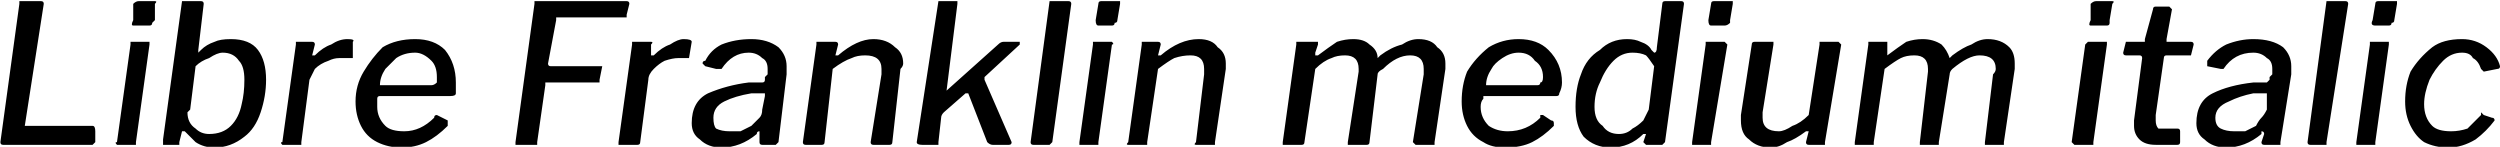 <svg xmlns="http://www.w3.org/2000/svg" viewBox="3.857 46.576 922.135 54.144"><path d="M11 48Q11 47 11 47Q12 47 12 47L12 47L19 47Q20 47 20 48L20 48L13 93L13 93Q13 93 14 93L14 93L38 93Q39 93 39 95L39 95L39 99Q38 100 38 100Q38 100 38 100L38 100L5 100Q4 100 4 99L4 99L11 48ZM61 48L61 54Q60 55 60 55Q60 56 59 56L59 56L53 56Q52 56 53 54L53 54L53 48Q54 47 55 47L55 47L61 47Q61 47 61 47Q62 47 61 48L61 48ZM59 63L54 99Q54 100 54 100Q53 100 53 100L53 100L48 100Q47 100 47 100Q46 99 47 99L47 99L52 63Q52 62 52 62Q52 62 52 62L52 62L58 62Q59 62 59 62Q59 63 59 63L59 63ZM69 100L66 100Q65 100 64 100Q64 99 64 98L64 98L71 47Q72 47 72 47Q72 47 72 47L72 47L78 47Q79 47 79 48L79 48L77 65L77 65Q77 66 77 66L77 66Q77 66 78 65L78 65Q80 63 83 62Q85 61 89 61L89 61Q96 61 99 65Q102 69 102 76L102 76Q102 82 100 88Q98 94 94 97Q89 101 83 101L83 101Q79 101 76 99Q74 97 72 95L72 95Q72 95 72 95L72 95Q71 95 71 95L71 95L70 99Q70 100 70 100Q69 100 69 100L69 100ZM76 71L74 87Q73 88 73 88L73 88Q73 92 76 94Q78 96 81 96L81 96Q86 96 89 93Q92 90 93 85Q94 81 94 76L94 76Q94 71 92 69Q90 66 86 66L86 66Q84 66 81 68Q78 69 76 71L76 71ZM109 100Q108 100 108 100Q107 99 108 99L108 99L113 63Q113 62 113 62Q113 62 114 62L114 62L119 62Q120 62 120 63L120 63L119 67L119 67Q119 67 120 67L120 67Q120 67 120 67L120 67Q123 64 126 63Q129 61 132 61L132 61Q135 61 134 62L134 62L134 68Q134 68 134 68Q133 68 133 68L133 68Q131 68 129 68L129 68Q127 68 125 69Q122 70 120 72Q119 74 118 76L118 76L115 99Q115 100 115 100Q115 100 114 100L114 100L109 100ZM152 101Q147 101 143 99Q139 97 137 93Q135 89 135 84L135 84Q135 78 138 73Q141 68 145 64Q150 61 157 61L157 61Q164 61 168 65Q172 70 172 77L172 77Q172 79 172 81L172 81Q172 82 170 82L170 82L144 82Q143 82 143 83Q143 84 143 86L143 86Q143 90 146 93Q148 95 153 95L153 95Q159 95 164 90L164 90Q164 89 165 89L165 89Q165 89 165 89L165 89L169 91Q169 91 169 92L169 92Q169 92 169 93L169 93Q165 97 161 99Q157 101 152 101L152 101ZM144 78L163 78Q164 78 165 77Q165 77 165 75L165 75Q165 71 163 69Q160 66 157 66L157 66Q153 66 150 68Q148 70 146 72Q144 75 144 78L144 78ZM201 48Q201 47 201 47Q201 47 202 47L202 47L235 47Q235 47 235 47Q236 47 236 48L236 48L235 52Q235 53 235 53Q234 53 234 53L234 53L209 53Q209 53 209 53Q209 54 209 54L209 54L206 70L206 70Q206 71 207 71L207 71L225 71Q226 71 226 71Q226 71 226 71L226 71L225 76Q225 77 225 77Q225 77 224 77L224 77L206 77Q206 77 205 77Q205 77 205 78L205 78L202 99Q202 100 202 100Q202 100 201 100L201 100L194 100Q194 100 194 100Q194 100 194 99L194 99Q194 99 194 99L194 99L201 48ZM233 100Q233 100 232 100Q232 99 232 99L232 99L237 63Q237 62 237 62Q238 62 238 62L238 62L244 62Q245 62 244 63L244 63L244 67L244 67Q244 67 244 67L244 67Q244 67 245 67L245 67Q248 64 251 63Q254 61 256 61L256 61Q259 61 259 62L259 62L258 68Q258 68 258 68Q258 68 258 68L258 68Q256 68 254 68L254 68Q252 68 249 69Q247 70 245 72Q243 74 243 76L243 76L240 99Q240 100 239 100Q239 100 238 100L238 100L233 100ZM283 96Q277 101 270 101L270 101Q265 101 262 98Q259 96 259 92L259 92Q259 84 265 81Q272 78 280 77L280 77L285 77Q286 77 286 76Q286 76 286 75L286 75L287 74Q287 73 287 72L287 72Q287 69 285 68Q283 66 280 66L280 66Q274 66 270 72L270 72Q269 72 268 72L268 72L264 71Q263 70 263 70L263 70Q263 69 264 69L264 69Q266 65 270 63Q275 61 281 61L281 61Q287 61 291 64Q294 67 294 71L294 71Q294 72 294 74L294 74L291 99Q290 100 290 100Q290 100 289 100L289 100L285 100Q284 100 284 99L284 99L284 96Q284 95 284 95L284 95Q283 95 283 96L283 96ZM285 87L286 82L286 81Q286 81 285 81Q285 81 285 81L285 81L281 81Q275 82 271 84Q267 86 267 90L267 90Q267 93 268 94Q270 95 273 95L273 95Q275 95 277 95Q279 94 281 93L281 93Q283 91 284 90Q285 89 285 87L285 87ZM301 100Q300 100 300 99L300 99L305 63Q305 62 305 62Q305 62 306 62L306 62L312 62Q313 62 313 63L313 63L312 67L312 67Q312 67 312 67L312 67Q312 67 313 67L313 67Q320 61 326 61L326 61Q331 61 334 64Q337 66 337 70L337 70Q337 71 336 72L336 72L333 99Q333 100 332 100Q332 100 331 100L331 100L326 100Q325 100 325 99L325 99L329 74Q329 72 329 72L329 72Q329 67 323 67L323 67Q320 67 318 68Q315 69 311 72L311 72L308 99Q308 100 307 100Q307 100 306 100L306 100L301 100ZM377 99Q377 99 377 99L377 99Q377 100 376 100L376 100L370 100Q369 100 368 99L368 99L361 81Q361 81 361 81L361 81Q361 81 360 81L360 81L352 88Q351 89 351 90L351 90L350 99Q350 100 350 100Q349 100 349 100L349 100L344 100Q342 100 342 99L342 99L350 47Q350 47 350 47Q350 47 351 47L351 47L357 47Q357 47 357 48L357 48L353 80L353 80Q353 80 353 80L353 80Q353 80 353 80L353 80L372 63Q373 62 374 62L374 62L379 62Q380 62 380 62Q380 62 380 63L380 63Q380 63 380 63L380 63L367 75Q367 75 367 75Q367 76 367 76L367 76L377 99ZM399 48L392 99Q391 100 391 100Q391 100 390 100L390 100L385 100Q384 100 384 99L384 99L391 47Q391 47 391 47Q392 47 392 47L392 47L398 47Q399 47 399 48L399 48ZM417 48L416 54Q416 55 415 55Q415 56 414 56L414 56L409 56Q408 56 408 54L408 54L409 48Q409 47 410 47L410 47L416 47Q416 47 417 47Q417 47 417 48L417 48ZM414 63L409 99Q409 100 409 100Q409 100 408 100L408 100L403 100Q402 100 402 100Q402 99 402 99L402 99L407 63Q407 62 407 62Q407 62 408 62L408 62L414 62Q414 62 414 62Q415 63 414 63L414 63ZM420 100Q419 100 420 99L420 99L425 63Q425 62 425 62Q425 62 425 62L425 62L431 62Q432 62 432 63L432 63L431 67L431 67Q431 67 432 67L432 67Q432 67 432 67L432 67Q439 61 446 61L446 61Q451 61 453 64Q456 66 456 70L456 70Q456 71 456 72L456 72L452 99Q452 100 452 100Q451 100 451 100L451 100L445 100Q444 100 445 99L445 99L448 74Q448 72 448 72L448 72Q448 67 443 67L443 67Q440 67 437 68Q435 69 431 72L431 72L427 99Q427 100 427 100Q426 100 426 100L426 100L420 100ZM478 100Q478 100 477 100Q477 99 477 99L477 99L482 63Q482 62 482 62Q483 62 483 62L483 62L489 62Q489 62 490 62Q490 62 490 63L490 63L489 66Q489 67 489 67Q489 67 490 67L490 67Q494 64 497 62Q500 61 503 61L503 61Q507 61 509 63Q512 65 512 68L512 68Q512 68 512 68L512 68Q512 68 513 67L513 67Q517 64 521 63Q524 61 527 61L527 61Q532 61 534 64Q537 66 537 70L537 70Q537 71 537 72L537 72L533 99Q533 100 533 100Q532 100 532 100L532 100L526 100Q526 100 526 100Q525 99 525 99L525 99L529 74Q529 73 529 72L529 72Q529 67 524 67L524 67Q519 67 514 72L514 72Q512 73 512 74L512 74L509 99Q509 100 508 100Q508 100 508 100L508 100L502 100Q502 100 501 100Q501 99 501 99L501 99L505 73Q505 72 505 72L505 72Q505 67 500 67L500 67Q497 67 495 68Q492 69 489 72L489 72L485 99Q485 100 484 100Q484 100 483 100L483 100L478 100ZM559 101Q554 101 551 99Q547 97 545 93Q543 89 543 84L543 84Q543 78 545 73Q548 68 553 64Q558 61 564 61L564 61Q571 61 575 65Q580 70 580 77L580 77Q580 79 579 81L579 81Q579 82 578 82L578 82L551 82Q551 82 551 83Q550 84 550 86L550 86Q550 90 553 93Q556 95 560 95L560 95Q567 95 572 90L572 90Q572 89 572 89L572 89Q573 89 573 89L573 89L576 91Q577 91 577 92L577 92Q577 92 577 93L577 93Q573 97 569 99Q565 101 559 101L559 101ZM552 78L571 78Q572 78 572 77Q573 77 573 75L573 75Q573 71 570 69Q568 66 564 66L564 66Q561 66 558 68Q555 70 554 72Q552 75 552 78L552 78ZM616 100L611 100Q611 100 611 100Q610 99 610 99L610 99L611 96L611 96Q611 96 611 96L611 96Q610 96 610 96L610 96Q605 101 598 101L598 101Q592 101 588 97Q585 93 585 86L585 86Q585 79 587 74Q589 68 594 65Q598 61 604 61L604 61Q607 61 609 62Q612 63 613 65L613 65Q614 66 614 66L614 66Q615 66 615 64L615 64L617 48Q617 47 618 47Q618 47 618 47L618 47L624 47Q625 47 625 48L625 48L618 99Q618 99 617 100Q617 100 616 100L616 100ZM612 87L614 71Q612 68 611 67Q609 66 606 66L606 66Q602 66 599 69Q596 72 594 77Q592 81 592 86L592 86Q592 91 595 93Q597 96 601 96L601 96Q604 96 606 94Q608 93 610 91Q611 89 612 87L612 87ZM643 48L642 54Q642 55 642 55Q641 56 640 56L640 56L635 56Q634 56 634 54L634 54L635 48Q635 47 636 47L636 47L642 47Q643 47 643 47Q643 47 643 48L643 48ZM641 63L635 99Q635 100 635 100Q635 100 634 100L634 100L629 100Q628 100 628 100Q628 99 628 99L628 99L633 63Q633 62 633 62Q633 62 634 62L634 62L640 62Q640 62 640 62Q641 63 641 63L641 63ZM657 101Q652 101 649 98Q646 96 646 91L646 91Q646 90 646 89L646 89L650 63Q650 62 651 62Q651 62 651 62L651 62L657 62Q657 62 658 62Q658 63 658 63L658 63L654 88Q654 89 654 90L654 90Q654 95 660 95L660 95Q662 95 665 93Q668 92 671 89L671 89L675 63Q675 62 675 62Q676 62 676 62L676 62L681 62Q682 62 682 62Q683 63 683 63L683 63L677 99Q677 100 677 100Q677 100 677 100L677 100L671 100Q670 100 670 99L670 99L671 95L671 95Q671 95 670 95L670 95Q670 95 670 95L670 95Q666 98 663 99Q660 101 657 101L657 101ZM689 100Q688 100 688 100Q688 99 688 99L688 99L693 63Q693 62 693 62Q693 62 694 62L694 62L699 62Q700 62 700 62Q700 62 700 63L700 63L700 66Q700 67 700 67Q700 67 700 67L700 67Q704 64 707 62Q710 61 713 61L713 61Q717 61 720 63Q722 65 723 68L723 68Q723 68 723 68L723 68Q723 68 724 67L724 67Q728 64 731 63Q734 61 737 61L737 61Q742 61 745 64Q747 66 747 70L747 70Q747 71 747 72L747 72L743 99Q743 100 743 100Q743 100 742 100L742 100L737 100Q736 100 736 100Q736 99 736 99L736 99L739 74Q740 73 740 72L740 72Q740 67 734 67L734 67Q730 67 724 72L724 72Q723 73 723 74L723 74L719 99Q719 100 719 100Q719 100 718 100L718 100L713 100Q712 100 712 100Q712 99 712 99L712 99L715 73Q715 72 715 72L715 72Q715 67 710 67L710 67Q707 67 705 68Q703 69 699 72L699 72L695 99Q695 100 695 100Q695 100 694 100L694 100L689 100ZM783 48L782 54Q782 55 782 55Q782 56 781 56L781 56L775 56Q774 56 775 54L775 54L775 48Q776 47 777 47L777 47L783 47Q783 47 783 47Q784 47 783 48L783 48ZM781 63L776 99Q776 100 776 100Q775 100 775 100L775 100L770 100Q769 100 769 100Q768 99 768 99L768 99L773 63Q774 62 774 62Q774 62 774 62L774 62L780 62Q781 62 781 62Q781 63 781 63L781 63ZM799 100Q795 100 793 98Q791 96 791 93L791 93Q791 92 791 91L791 91L794 68L794 68Q794 67 793 67L793 67L788 67Q787 67 787 66L787 66L788 62Q788 62 788 62Q788 62 789 62L789 62L794 62Q795 62 795 62Q795 61 795 61L795 61L798 50Q798 49 799 49L799 49L804 49Q804 49 804 49Q805 50 805 50L805 50L803 61L803 61Q803 62 803 62L803 62L812 62Q813 62 813 63L813 63L812 67Q812 67 812 67Q812 67 811 67L811 67L803 67Q802 67 802 68L802 68L799 89Q799 90 799 91L799 91Q799 93 800 94Q801 94 803 94L803 94L807 94Q808 94 808 95Q808 95 808 96L808 96L808 99Q808 100 807 100L807 100Q804 100 799 100L799 100ZM838 96Q832 101 825 101L825 101Q820 101 817 98Q814 96 814 92L814 92Q814 84 820 81Q826 78 835 77L835 77L840 77Q840 77 841 76Q841 76 841 75L841 75L842 74Q842 73 842 72L842 72Q842 69 840 68Q838 66 835 66L835 66Q828 66 824 72L824 72Q824 72 823 72L823 72L818 71Q818 70 818 70L818 70Q818 69 818 69L818 69Q821 65 825 63Q830 61 835 61L835 61Q842 61 846 64Q849 67 849 71L849 71Q849 72 849 74L849 74L845 99Q845 100 845 100Q845 100 844 100L844 100L839 100Q838 100 838 99L838 99L839 96Q839 95 838 95L838 95Q838 95 838 96L838 96ZM840 87L840 82L840 81Q840 81 840 81Q840 81 840 81L840 81L835 81Q830 82 826 84Q821 86 821 90L821 90Q821 93 823 94Q825 95 828 95L828 95Q830 95 832 95Q834 94 836 93L836 93Q837 91 838 90Q839 89 840 87L840 87ZM870 48L862 99Q862 100 862 100Q862 100 861 100L861 100L856 100Q855 100 855 99L855 99L862 47Q862 47 862 47Q863 47 863 47L863 47L869 47Q870 47 870 48L870 48ZM888 48L887 54Q887 55 886 55Q886 56 885 56L885 56L880 56Q878 56 879 54L879 54L880 48Q880 47 881 47L881 47L887 47Q887 47 888 47Q888 47 888 48L888 48ZM885 63L880 99Q880 100 880 100Q880 100 879 100L879 100L874 100Q873 100 873 100Q873 99 873 99L873 99L878 63Q878 62 878 62Q878 62 879 62L879 62L885 62Q885 62 885 62Q885 63 885 63L885 63ZM912 61Q917 61 921 64Q925 67 926 71L926 71L926 71Q926 72 925 72L925 72L920 73L920 73Q920 73 919 72L919 72Q918 69 916 68Q915 66 912 66L912 66Q908 66 905 69Q902 72 900 76Q898 81 898 85L898 85Q898 90 901 93Q903 95 908 95L908 95Q911 95 914 94Q916 92 919 89L919 89Q919 88 919 88Q919 88 920 89L920 89L923 90Q924 90 924 91L924 91L924 91Q921 95 917 98Q912 101 907 101L907 101Q902 101 898 99Q895 97 893 93Q891 89 891 84L891 84Q891 78 893 73Q896 68 901 64Q905 61 912 61L912 61Z"/></svg>